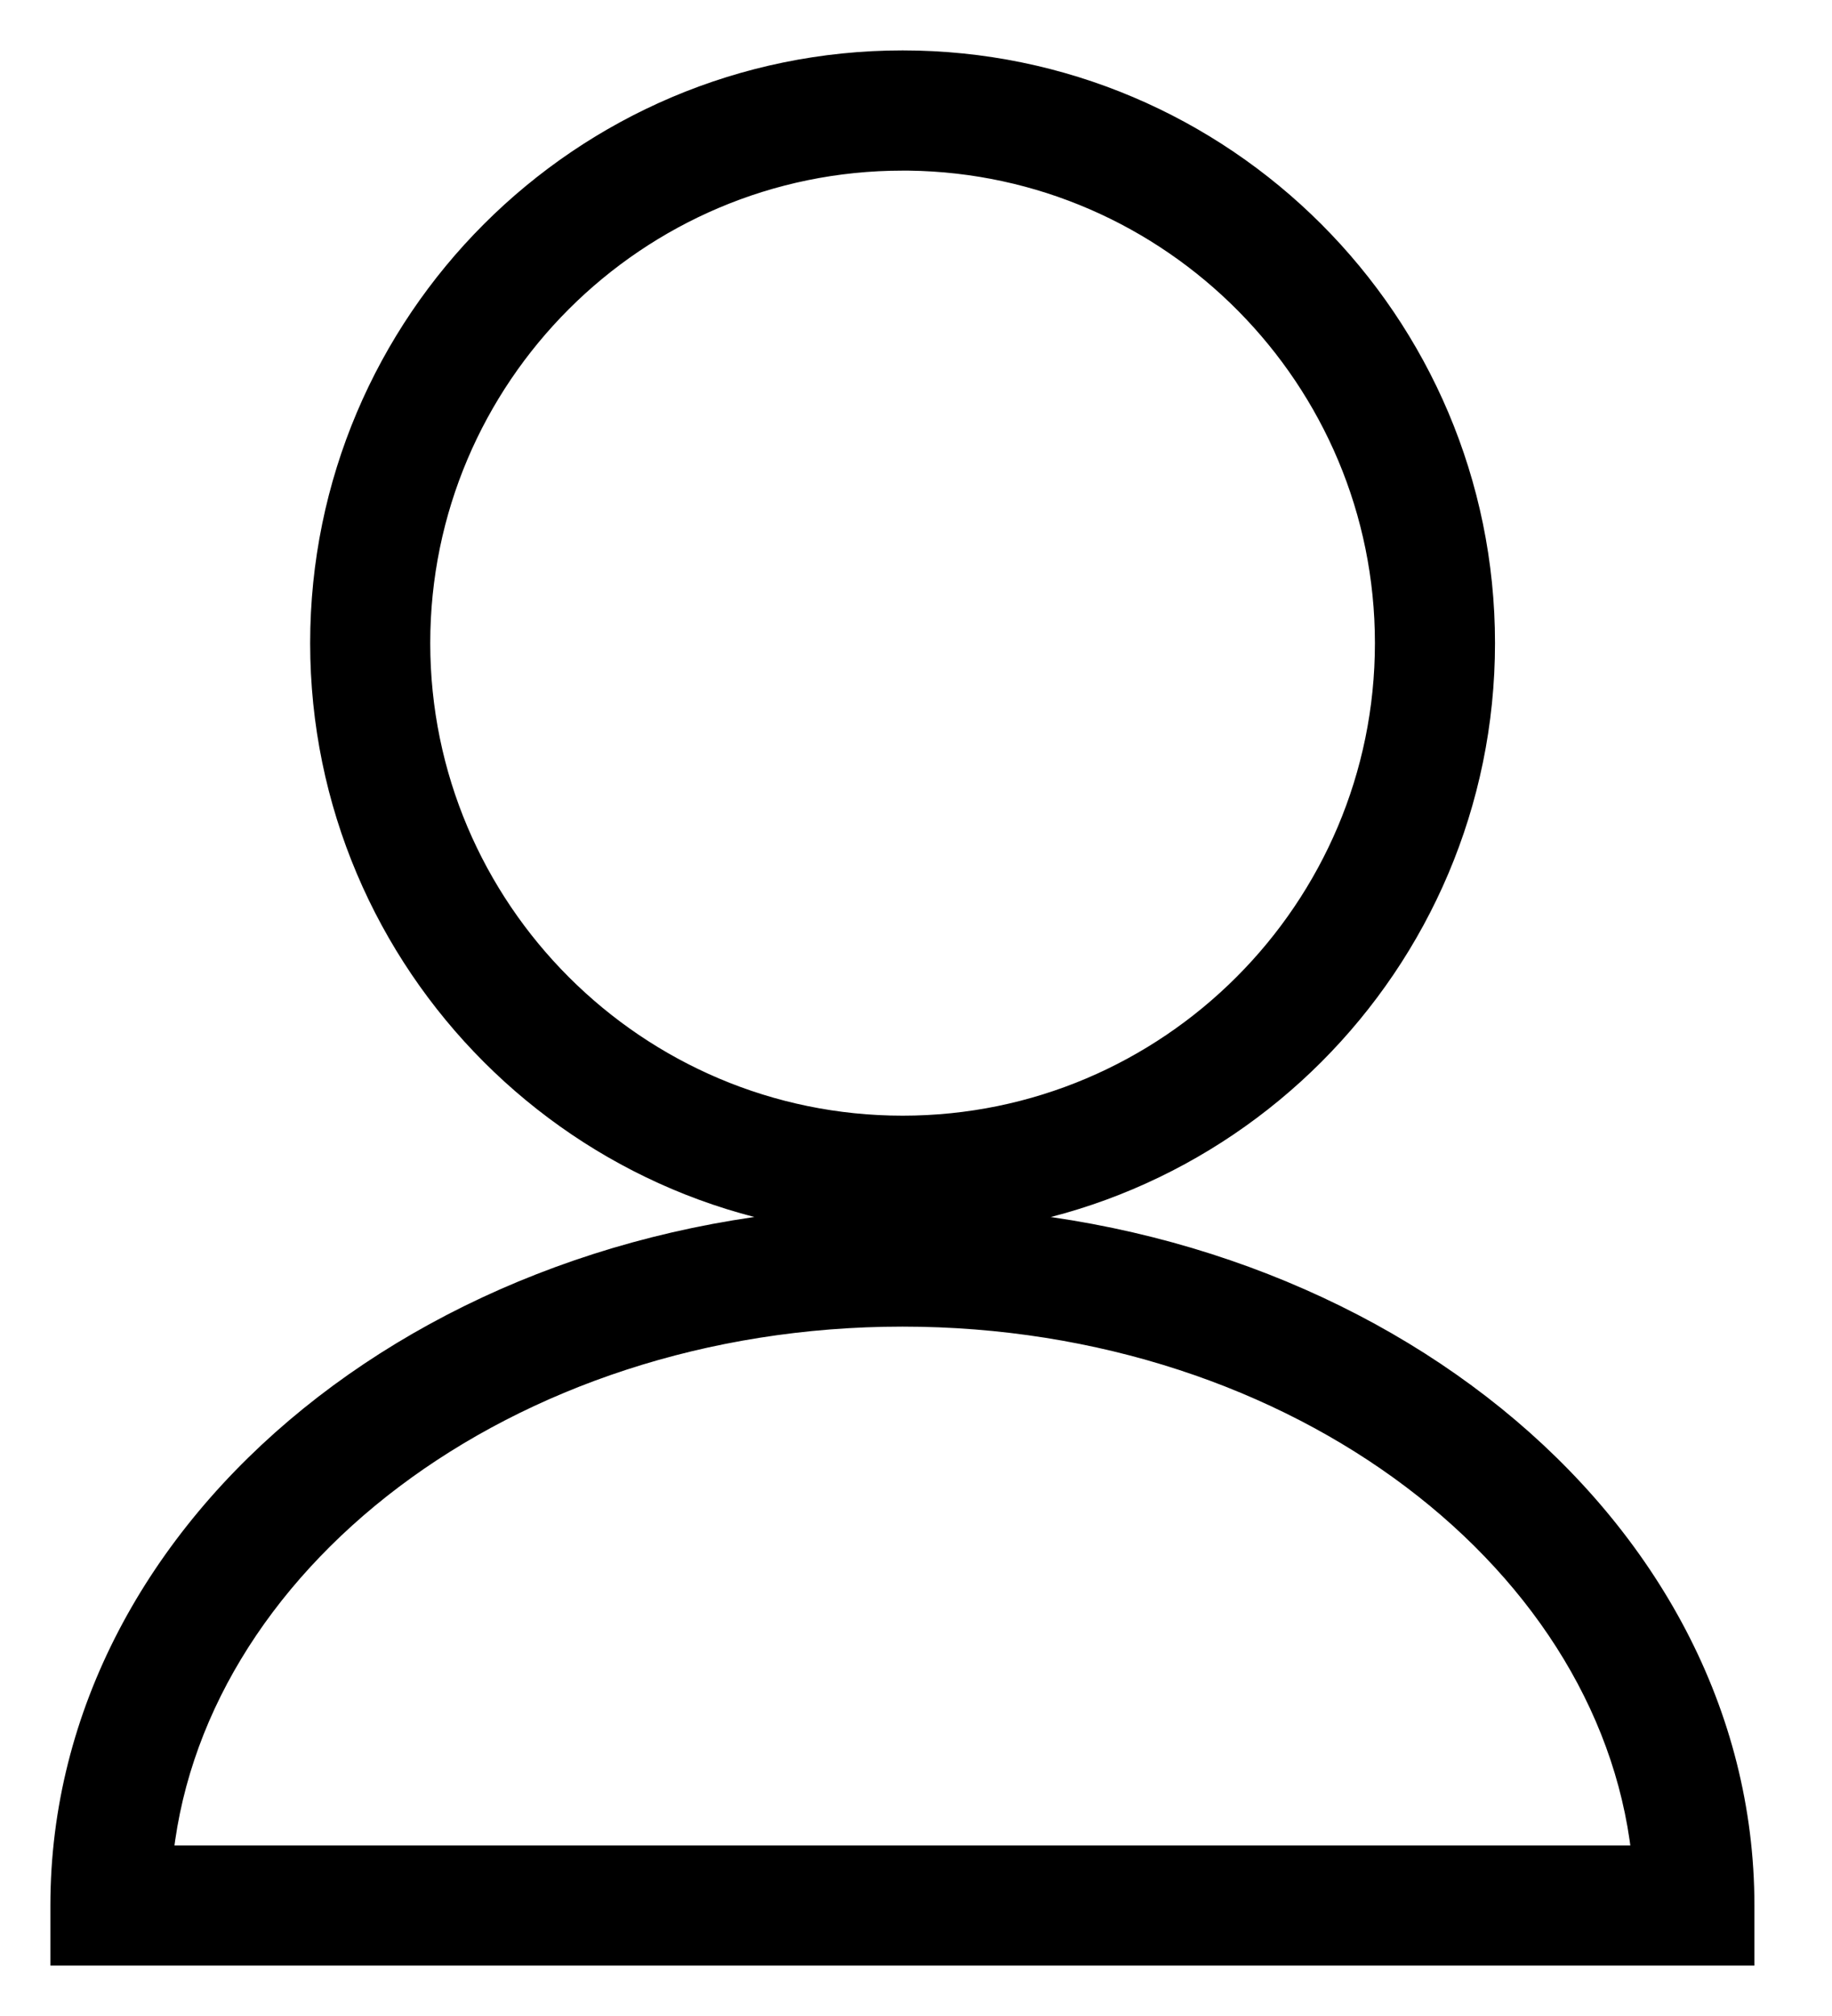 <svg width="20" height="22" viewBox="0 0 20 22" fill="none" xmlns="http://www.w3.org/2000/svg">
<path d="M9.854 1.637H9.921C12.857 1.673 15.235 4.073 15.235 7.018C15.235 9.985 12.821 12.4 9.854 12.4C6.887 12.4 4.472 9.985 4.472 7.018C4.472 4.051 6.887 1.637 9.854 1.637ZM9.854 13.261C13.296 13.261 16.096 10.46 16.096 7.018C16.096 3.575 13.296 0.775 9.854 0.775C6.411 0.775 3.611 3.575 3.611 7.018C3.611 10.46 6.411 13.261 9.854 13.261Z" fill="black" stroke="black" stroke-width="0.45"/>
<path d="M0.775 21V21.225H1H18.703H18.928V21V20.794C18.928 16.67 14.811 13.39 9.852 13.39C4.893 13.39 0.775 16.67 0.775 20.794V21ZM18.049 20.364H1.654C1.933 17.002 5.481 14.252 9.852 14.252C14.222 14.252 17.77 17.002 18.049 20.364Z" fill="black" stroke="black" stroke-width="0.45"/>
</svg>
